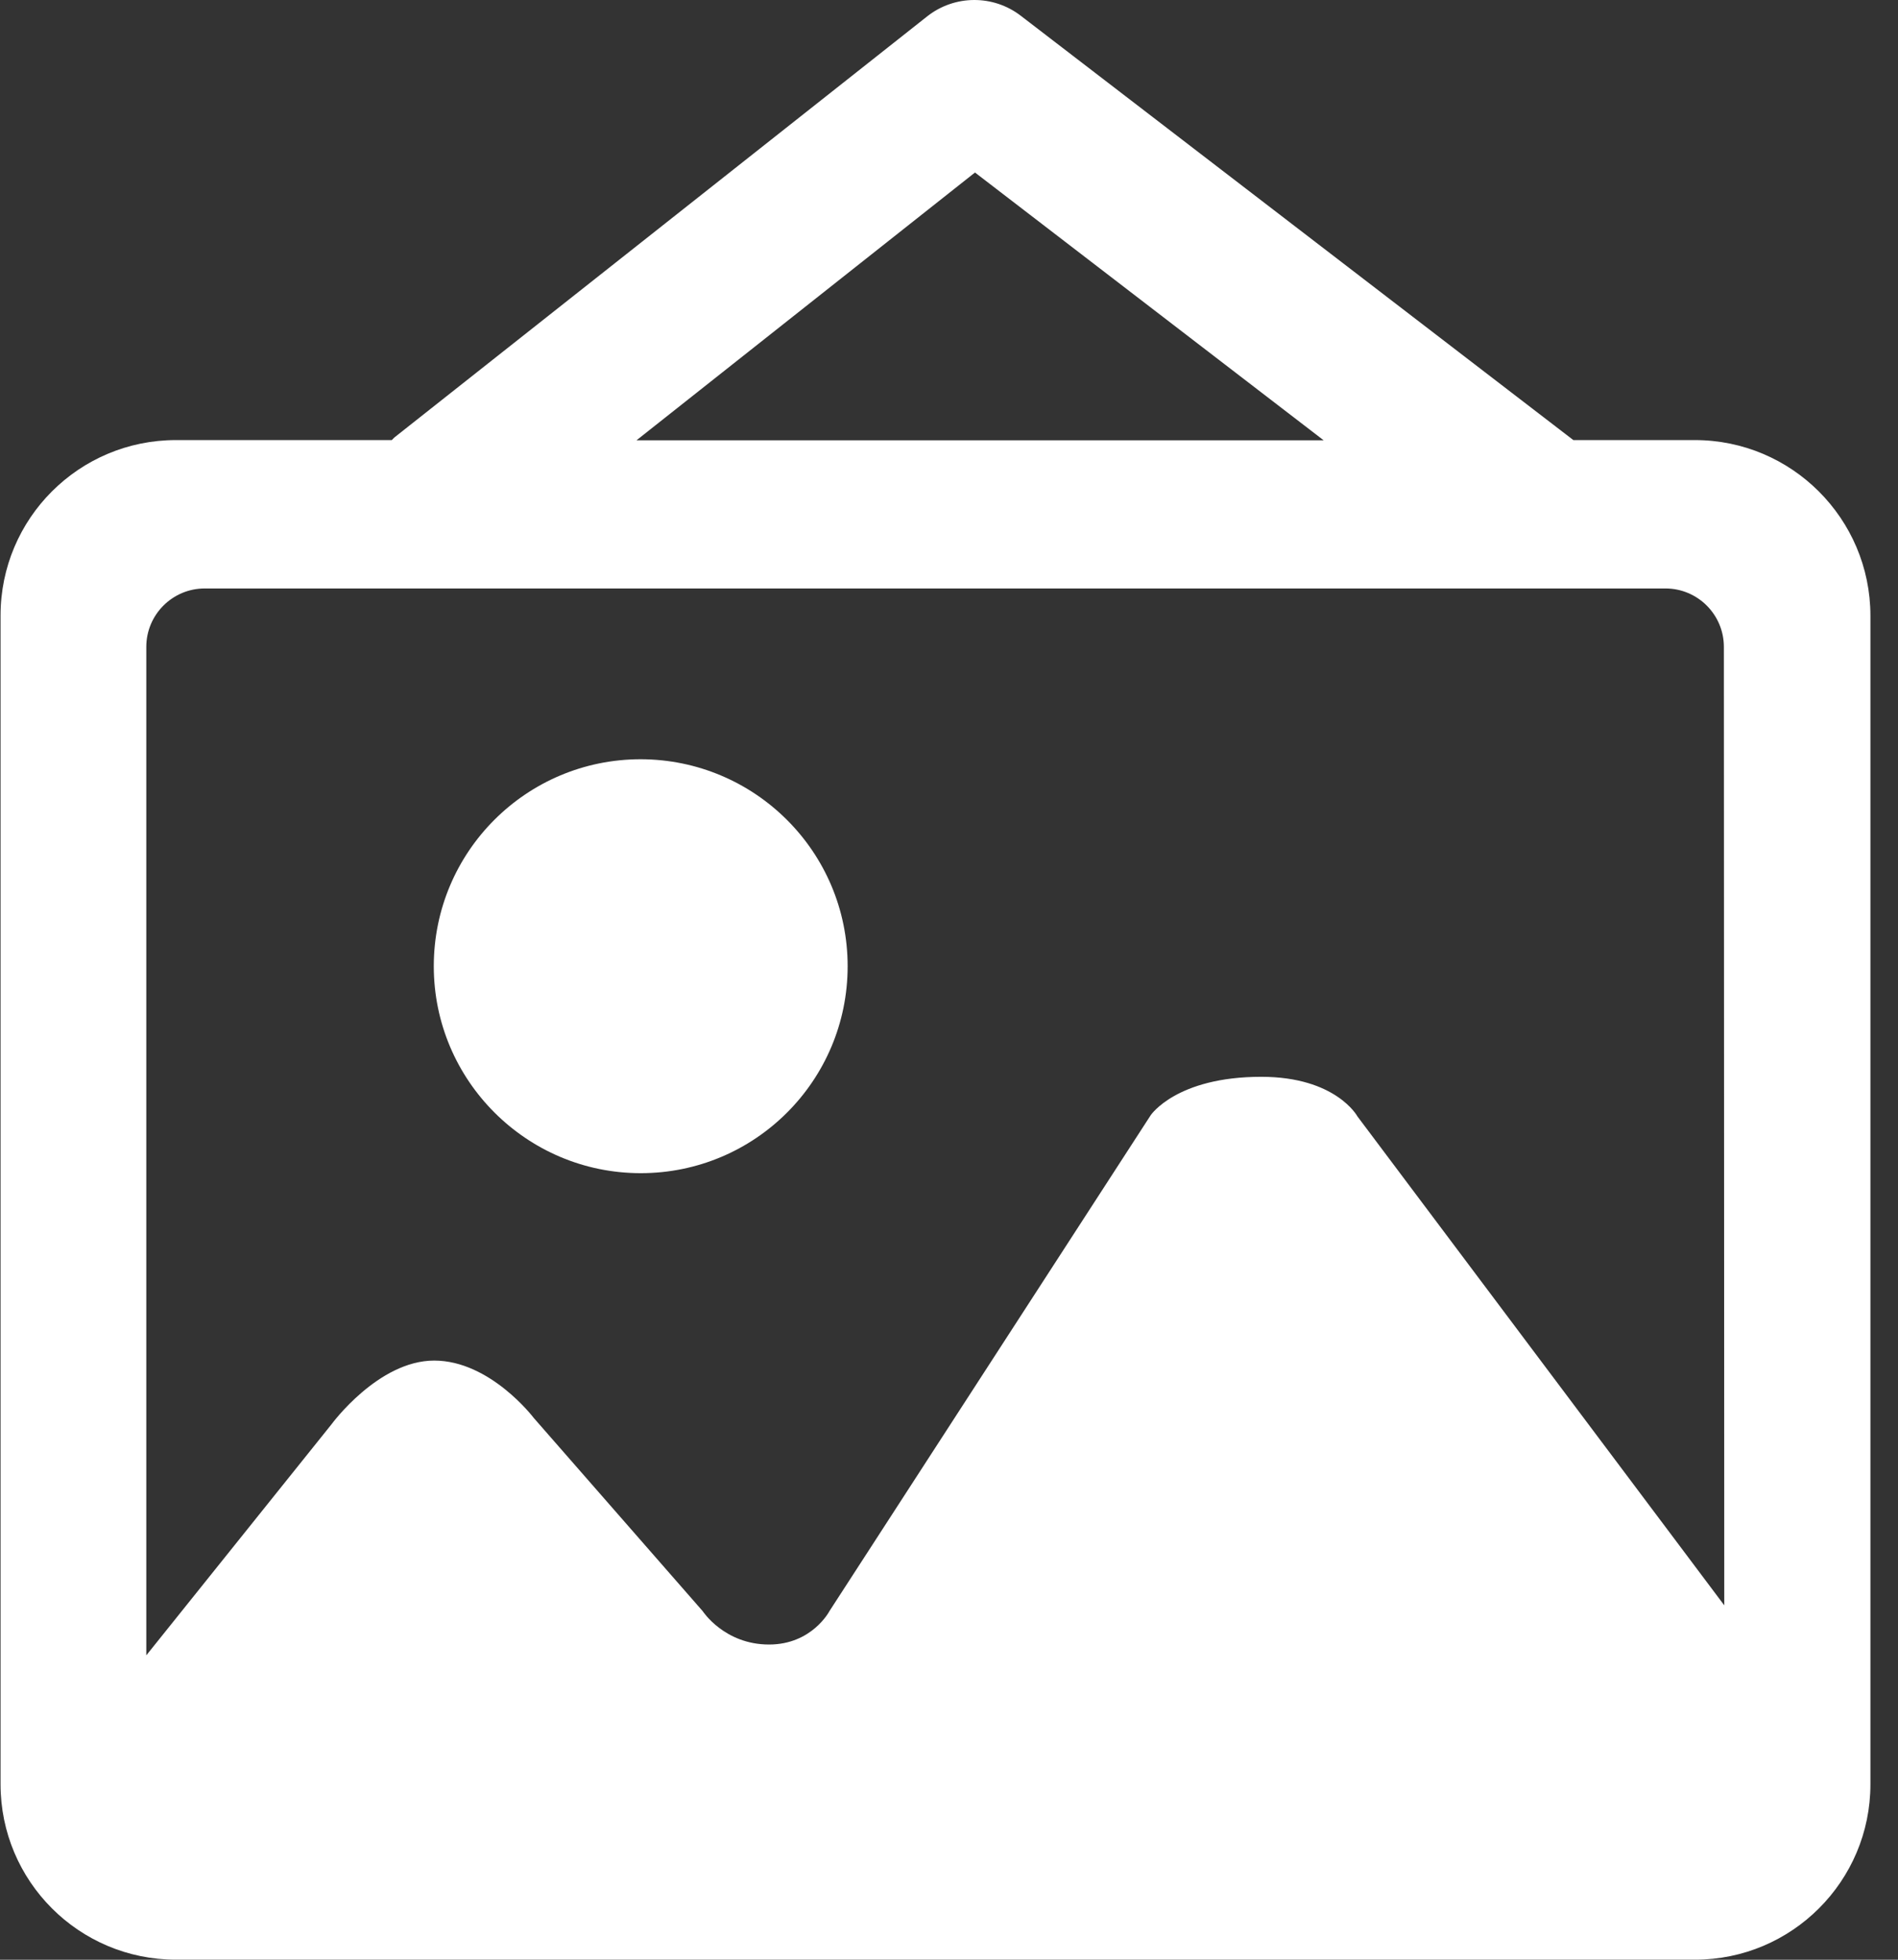 <svg width="62" height="64" viewBox="0 0 62 64" fill="none" xmlns="http://www.w3.org/2000/svg">
<rect x="0" y="0" width="62" height="64" fill="#333333" stroke="none"/>
<path d="M20.93 24.795C17.194 24.795 14.17 27.819 14.17 31.554C14.17 35.283 17.201 38.313 20.93 38.313C24.665 38.313 27.689 35.29 27.689 31.554C27.689 27.819 24.659 24.802 20.93 24.795Z" fill="white"/>
<path d="M55.365 14.372H51.395L33.344 0.514C32.443 -0.178 31.183 -0.171 30.288 0.534L12.89 14.281C12.858 14.307 12.832 14.34 12.799 14.372H5.746C2.585 14.372 0.018 16.932 0.018 20.1V58.271C0.018 61.432 2.578 63.998 5.746 63.998H55.372C58.533 63.998 61.099 61.432 61.099 58.271V20.1C61.093 16.939 58.526 14.372 55.365 14.372ZM31.849 5.634L43.238 14.379H20.792L31.849 5.634ZM56.325 52.426L44.342 36.459C44.342 36.459 43.643 35.166 41.2 35.166C38.425 35.166 37.589 36.42 37.589 36.42L27.094 52.616C27.094 52.616 26.526 53.706 25.122 53.706C23.659 53.706 22.954 52.616 22.954 52.616L17.436 46.307C17.436 46.307 16.018 44.433 14.183 44.433C12.355 44.433 10.833 46.509 10.833 46.509L4.779 54.059V21.125C4.779 20.073 5.635 19.218 6.686 19.218H54.405C55.457 19.218 56.312 20.073 56.312 21.125L56.325 52.426Z" fill="white"/>
</svg>
